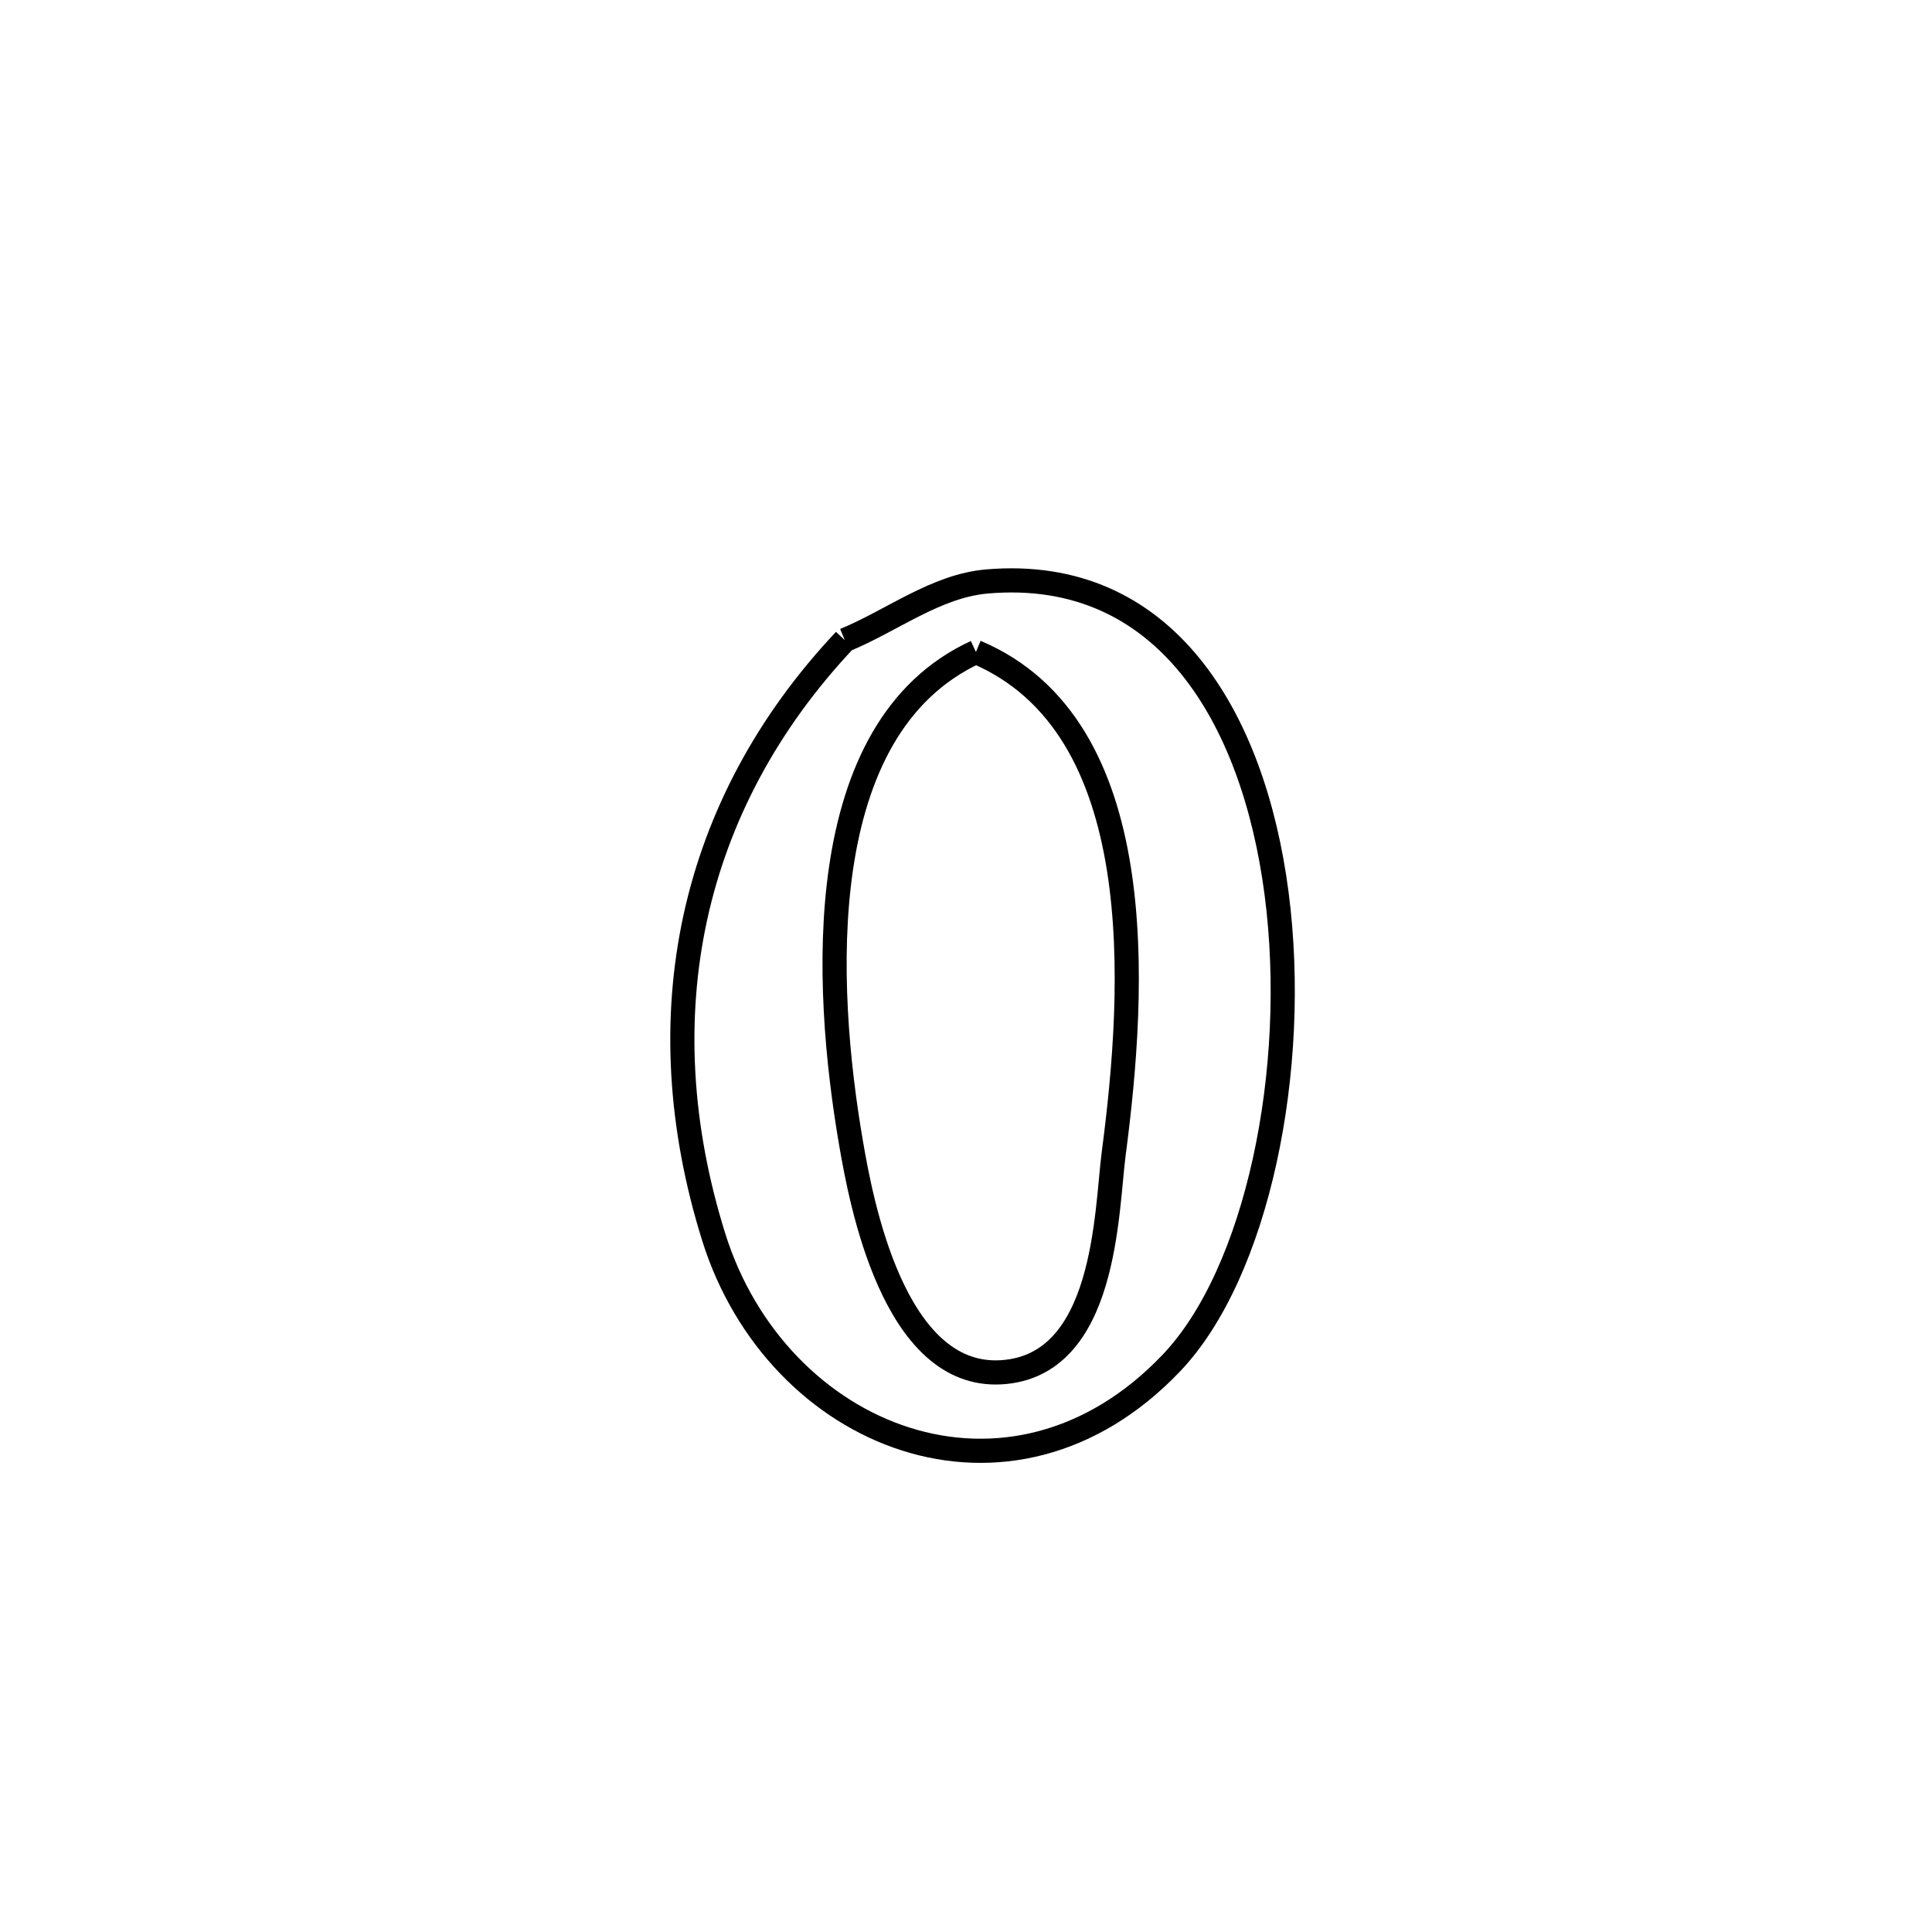 <svg xmlns="http://www.w3.org/2000/svg" viewBox="0.0 0.0 24.0 24.0" height="200px" width="200px"><path fill="none" stroke="black" stroke-width=".3" stroke-opacity="1.0"  filling="0" d="M10.494 7.952 L10.494 7.952 C11.083 7.709 11.627 7.277 12.263 7.223 C14.468 7.034 15.571 8.903 15.858 11.098 C16.144 13.293 15.614 15.815 14.553 16.93 C12.55 19.036 9.649 17.869 8.866 15.367 C8.438 13.998 8.364 12.656 8.637 11.4 C8.91 10.145 9.53 8.976 10.494 7.952 L10.494 7.952"></path>
<path fill="none" stroke="black" stroke-width=".3" stroke-opacity="1.0"  filling="0" d="M12.123 8.099 L12.123 8.099 C14.308 9.02 14.104 12.282 13.835 14.329 C13.741 15.047 13.747 16.97 12.437 17.047 C11.097 17.126 10.694 14.909 10.573 14.206 C10.233 12.236 10.069 9.044 12.123 8.099 L12.123 8.099"></path></svg>
